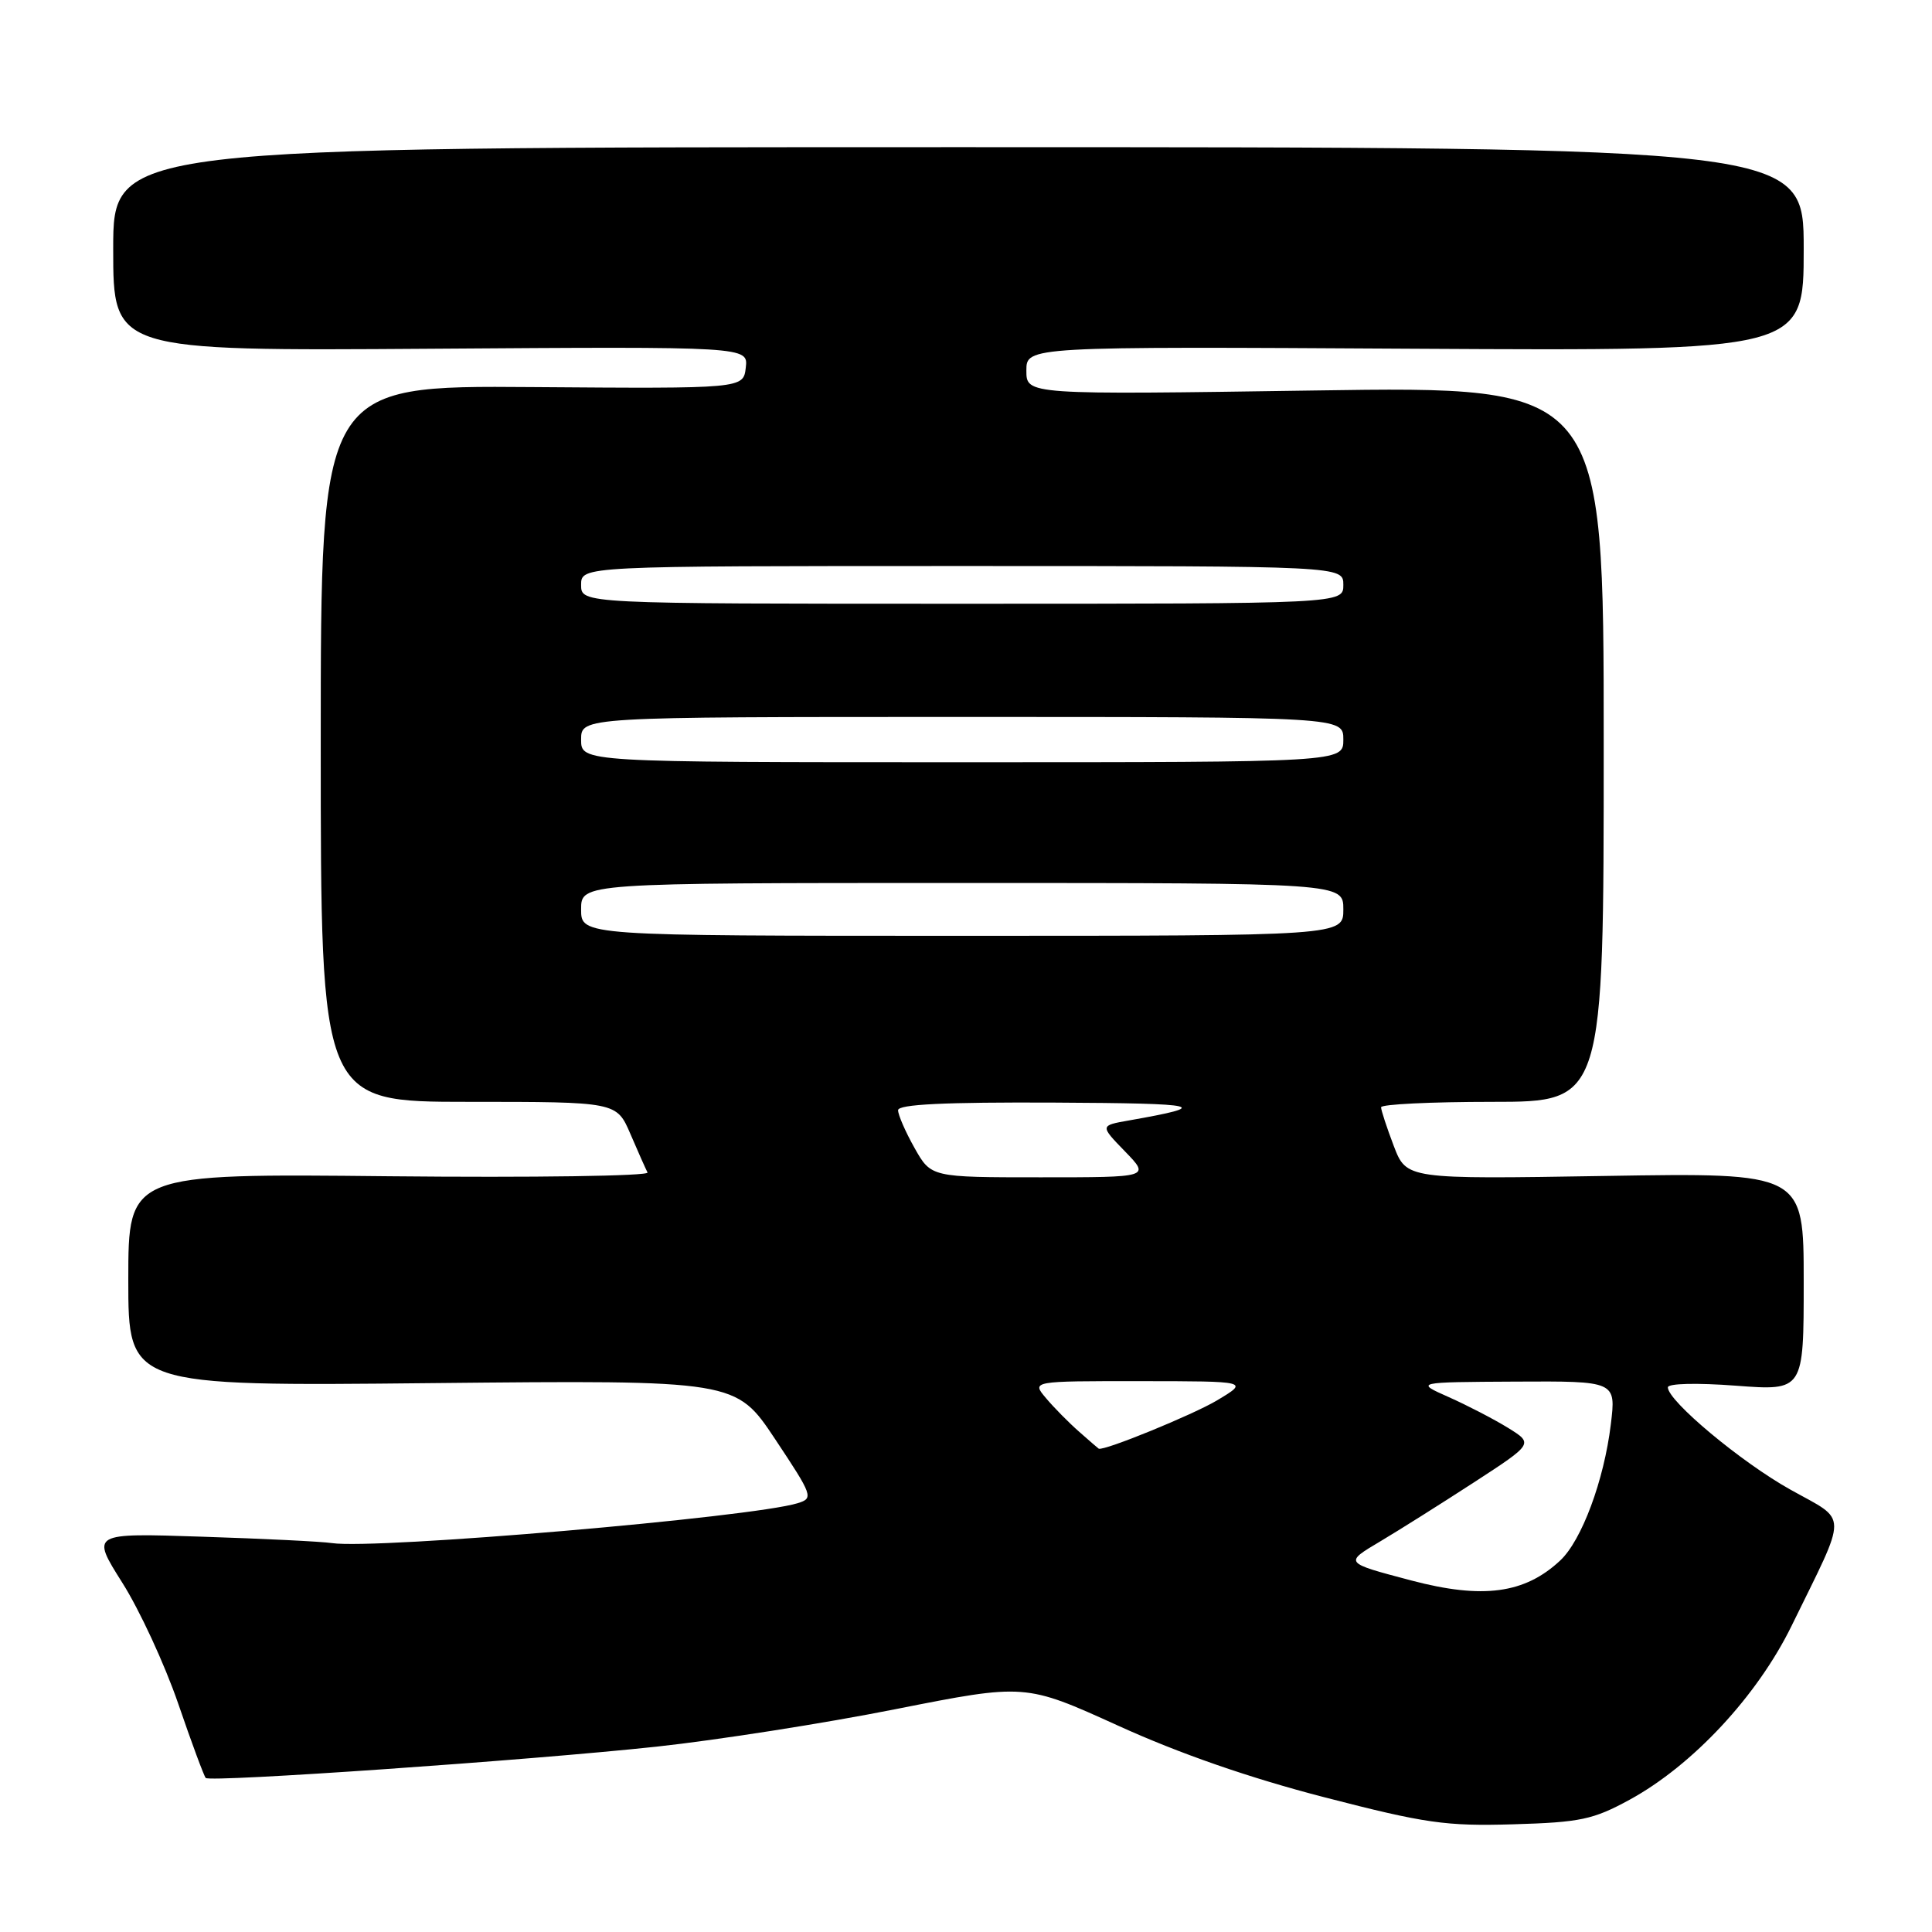 <?xml version="1.0" encoding="UTF-8" standalone="no"?>
<!DOCTYPE svg PUBLIC "-//W3C//DTD SVG 1.1//EN" "http://www.w3.org/Graphics/SVG/1.1/DTD/svg11.dtd" >
<svg xmlns="http://www.w3.org/2000/svg" xmlns:xlink="http://www.w3.org/1999/xlink" version="1.1" viewBox="0 0 256 256">
 <g >
 <path fill="currentColor"
d=" M 215.94 238.47 C 224.30 233.90 232.84 224.73 237.39 215.44 C 244.93 200.03 244.95 201.70 237.25 197.39 C 230.70 193.74 221.00 185.63 221.00 183.83 C 221.00 183.31 224.84 183.22 230.00 183.61 C 239.00 184.29 239.00 184.29 239.00 169.84 C 239.00 155.39 239.00 155.39 212.68 155.82 C 186.37 156.25 186.37 156.25 184.68 151.84 C 183.76 149.42 183.00 147.11 183.00 146.72 C 183.00 146.32 189.64 146.00 197.75 146.00 C 212.50 146.00 212.50 146.00 212.50 98.59 C 212.50 51.17 212.50 51.17 174.25 51.74 C 136.00 52.31 136.00 52.31 136.00 49.11 C 136.00 45.91 136.00 45.91 187.50 46.21 C 239.00 46.50 239.00 46.50 239.00 33.00 C 239.00 19.50 239.00 19.50 127.00 19.50 C 15.00 19.50 15.00 19.50 15.00 33.00 C 15.00 46.50 15.00 46.50 57.07 46.21 C 99.14 45.92 99.14 45.92 98.82 48.71 C 98.50 51.50 98.50 51.50 70.50 51.29 C 42.50 51.08 42.50 51.08 42.50 98.54 C 42.50 146.00 42.50 146.00 62.10 146.00 C 81.70 146.00 81.70 146.00 83.53 150.25 C 84.53 152.59 85.56 154.89 85.80 155.36 C 86.04 155.83 70.68 156.05 51.62 155.86 C 17.00 155.50 17.00 155.50 17.00 169.59 C 17.00 183.68 17.00 183.68 57.25 183.27 C 97.50 182.87 97.50 182.87 102.70 190.68 C 107.71 198.22 107.82 198.52 105.70 199.18 C 99.62 201.06 49.82 205.33 44.00 204.47 C 42.62 204.26 34.87 203.88 26.78 203.62 C 12.05 203.13 12.05 203.13 16.20 209.71 C 18.49 213.32 21.82 220.53 23.61 225.73 C 25.39 230.93 27.04 235.37 27.26 235.59 C 27.86 236.19 70.18 233.25 87.00 231.44 C 94.97 230.58 109.23 228.35 118.68 226.47 C 135.85 223.07 135.85 223.07 148.18 228.67 C 156.28 232.36 165.63 235.60 175.50 238.15 C 188.88 241.61 191.58 241.99 200.50 241.73 C 209.40 241.47 211.10 241.11 215.94 238.47 Z  M 187.00 209.42 C 178.04 207.05 178.08 207.10 182.96 204.20 C 185.41 202.74 190.97 199.24 195.31 196.42 C 203.20 191.29 203.20 191.29 199.81 189.19 C 197.94 188.04 194.41 186.21 191.96 185.12 C 187.50 183.14 187.50 183.14 200.82 183.07 C 214.14 183.00 214.14 183.00 213.44 188.75 C 212.54 196.16 209.59 204.10 206.74 206.77 C 202.04 211.17 196.48 211.92 187.00 209.42 Z  M 142.99 189.71 C 141.61 188.50 139.63 186.49 138.59 185.25 C 136.69 183.00 136.69 183.00 151.10 183.01 C 165.50 183.02 165.50 183.02 161.26 185.56 C 158.10 187.45 146.35 192.26 145.59 191.96 C 145.54 191.94 144.37 190.93 142.99 189.71 Z  M 121.18 152.11 C 119.98 149.98 119.00 147.73 119.00 147.11 C 119.00 146.33 125.11 146.03 139.75 146.10 C 159.38 146.20 160.69 146.51 149.62 148.46 C 145.74 149.14 145.74 149.14 149.07 152.57 C 152.39 156.00 152.39 156.00 137.88 156.00 C 123.37 156.00 123.37 156.00 121.18 152.11 Z  M 77.00 120.50 C 77.00 117.00 77.00 117.00 127.50 117.00 C 178.00 117.00 178.00 117.00 178.00 120.50 C 178.00 124.00 178.00 124.00 127.50 124.00 C 77.00 124.00 77.00 124.00 77.00 120.50 Z  M 77.00 98.00 C 77.00 95.00 77.00 95.00 127.50 95.00 C 178.00 95.00 178.00 95.00 178.00 98.00 C 178.00 101.00 178.00 101.00 127.50 101.00 C 77.00 101.00 77.00 101.00 77.00 98.00 Z  M 77.00 77.50 C 77.00 75.00 77.00 75.00 127.50 75.00 C 178.00 75.00 178.00 75.00 178.00 77.50 C 178.00 80.00 178.00 80.00 127.50 80.00 C 77.00 80.00 77.00 80.00 77.00 77.50 Z "/>
</g>
</svg>
